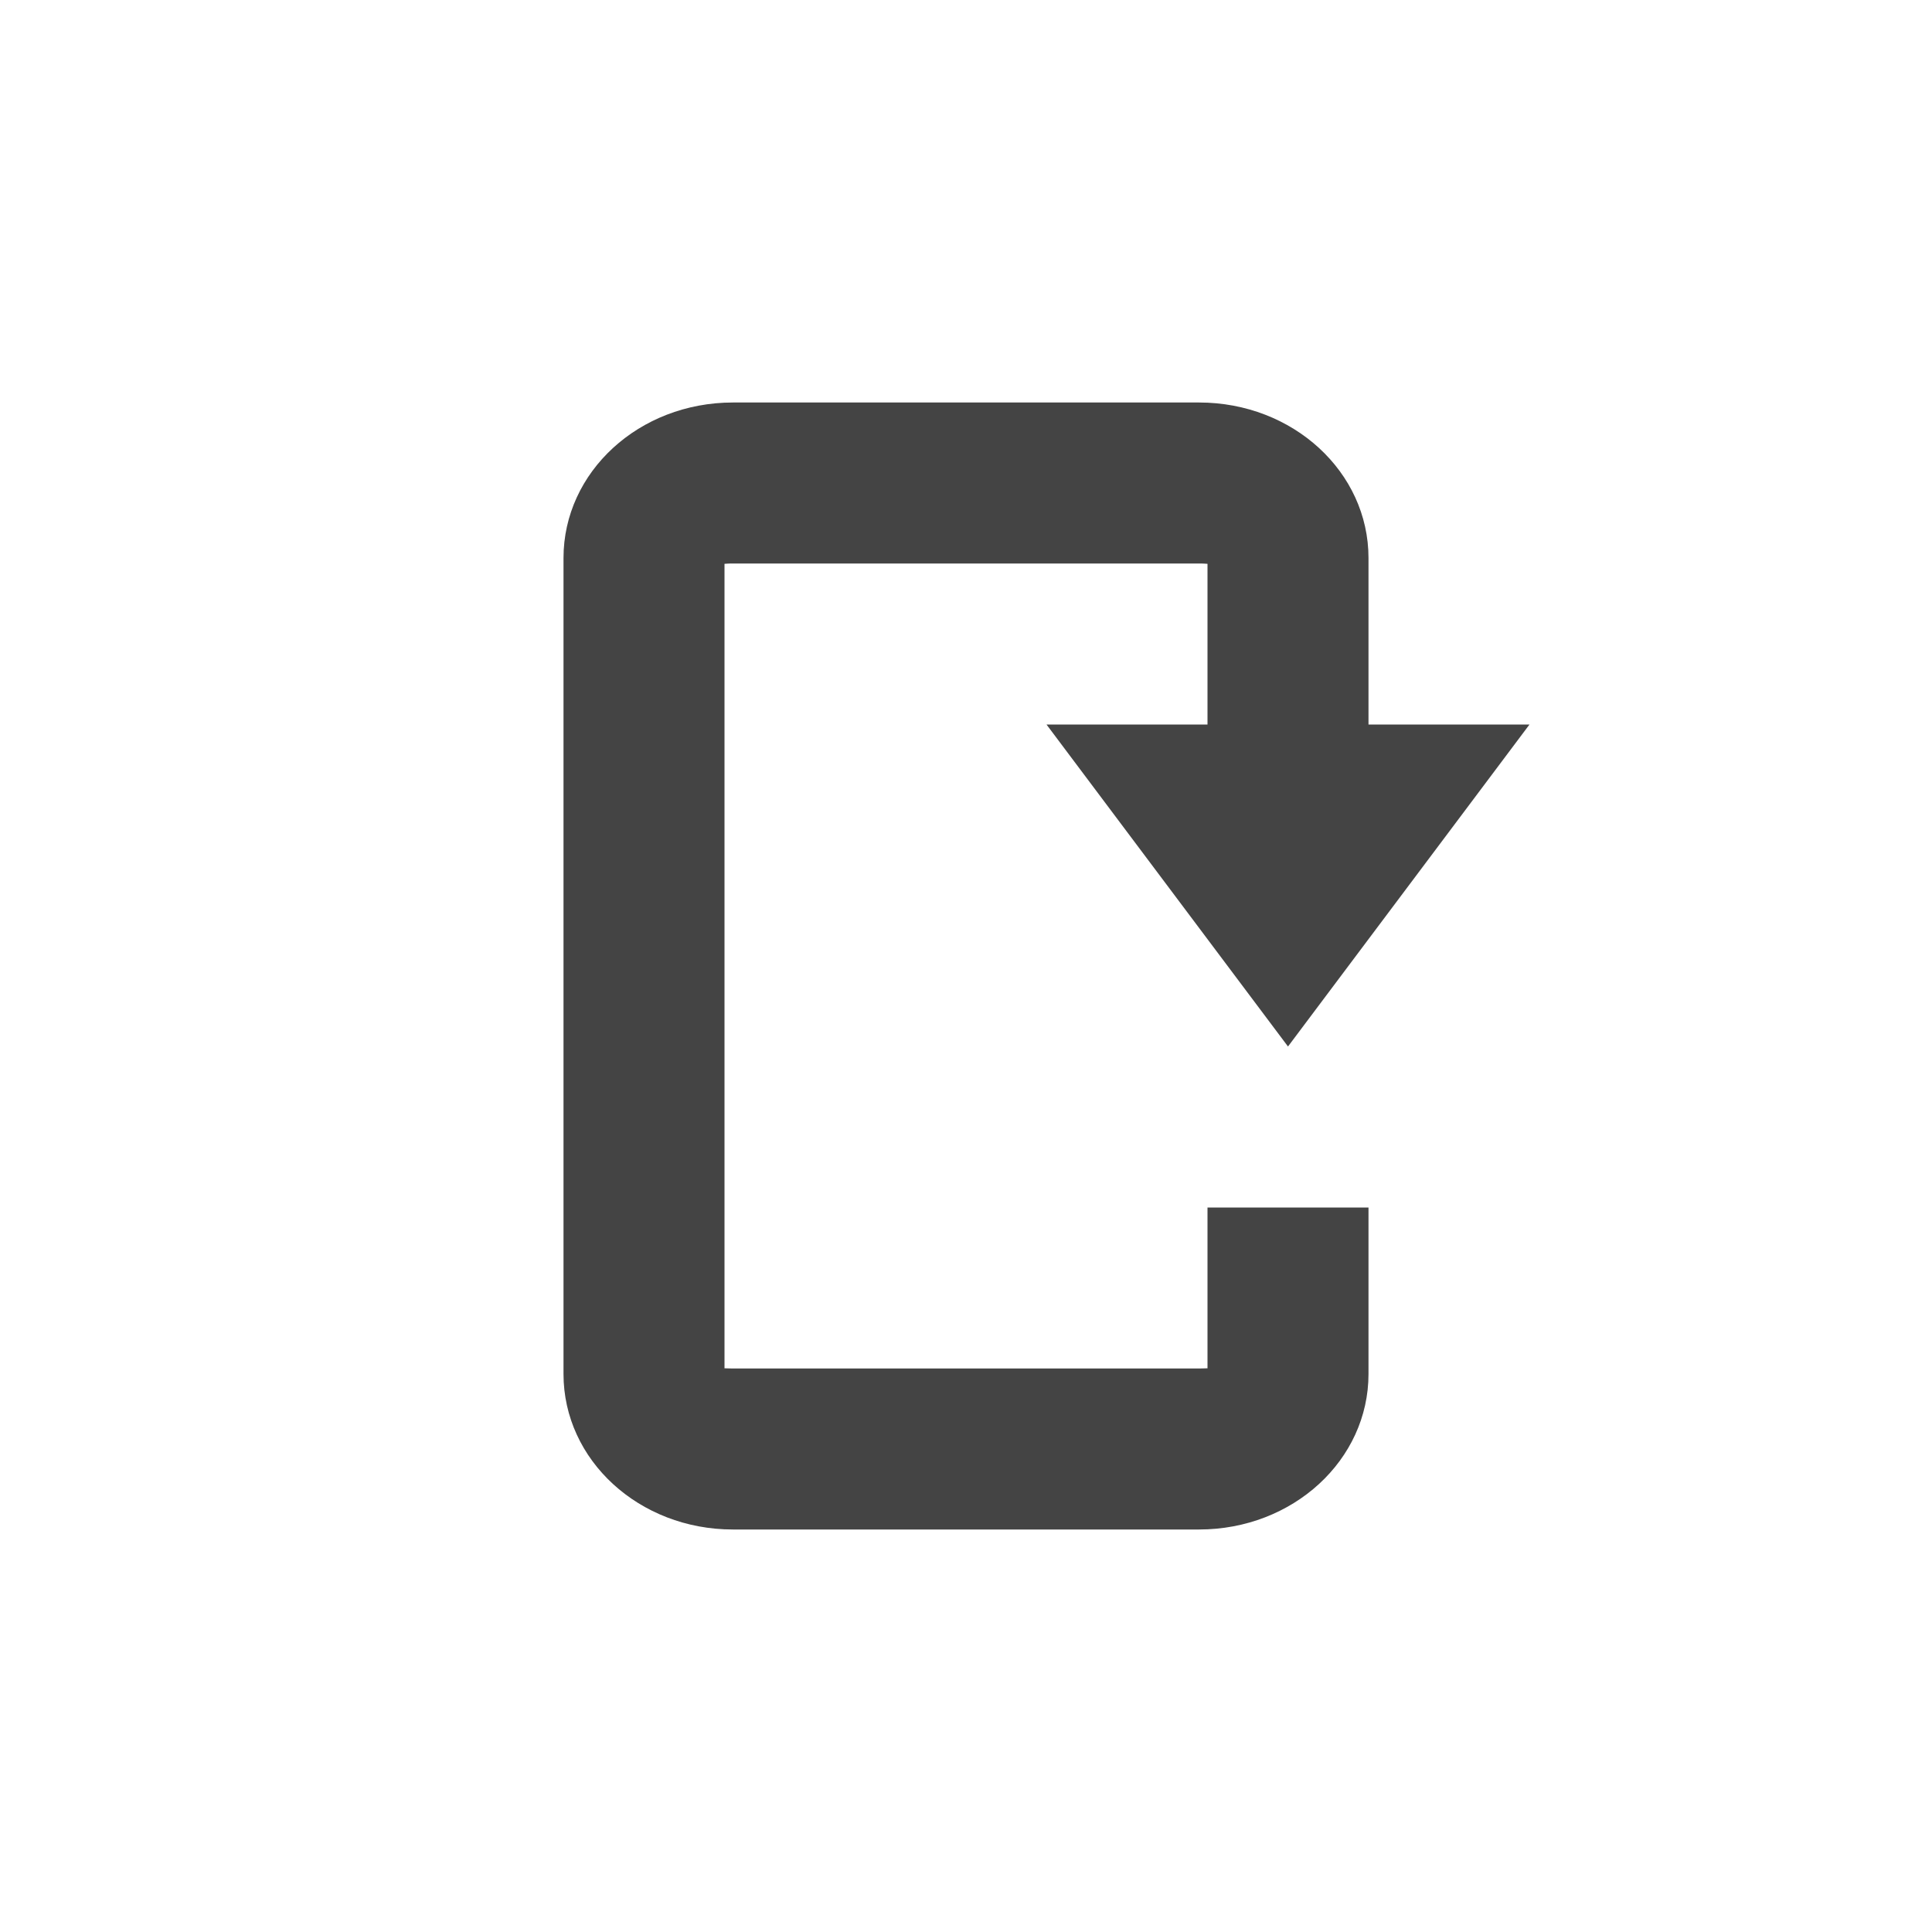 <svg xmlns="http://www.w3.org/2000/svg" width="24" height="24" version="1.1">
 <defs>
  <style id="current-color-scheme" type="text/css">
   .ColorScheme-Text { color:#444444; } .ColorScheme-Highlight { color:#4285f4; } .ColorScheme-NeutralText { color:#ff9800; } .ColorScheme-PositiveText { color:#4caf50; } .ColorScheme-NegativeText { color:#f44336; }
  </style>
 </defs>
 <path style="fill:currentColor" class="ColorScheme-Text" d="M 19,9 H 17 V 6.932 C 17,5.862 16.061,5 14.895,5 H 9.105 C 7.939,5 7,5.862 7,6.932 V 17.068 C 7,18.138 7.939,19 9.105,19 h 5.789 C 16.061,19 17,18.138 17,17.068 V 15 h -2 v 1.998 C 14.991,16.996 14.974,17 14.895,17 H 9.105 C 9.026,17 9.009,16.996 9,16.998 V 7.004 C 9.009,7.005 9.026,7 9.105,7 h 5.789 C 14.974,7 14.991,7.005 15,7.004 V 9 h -2 l 3,4 z"/>
</svg>

